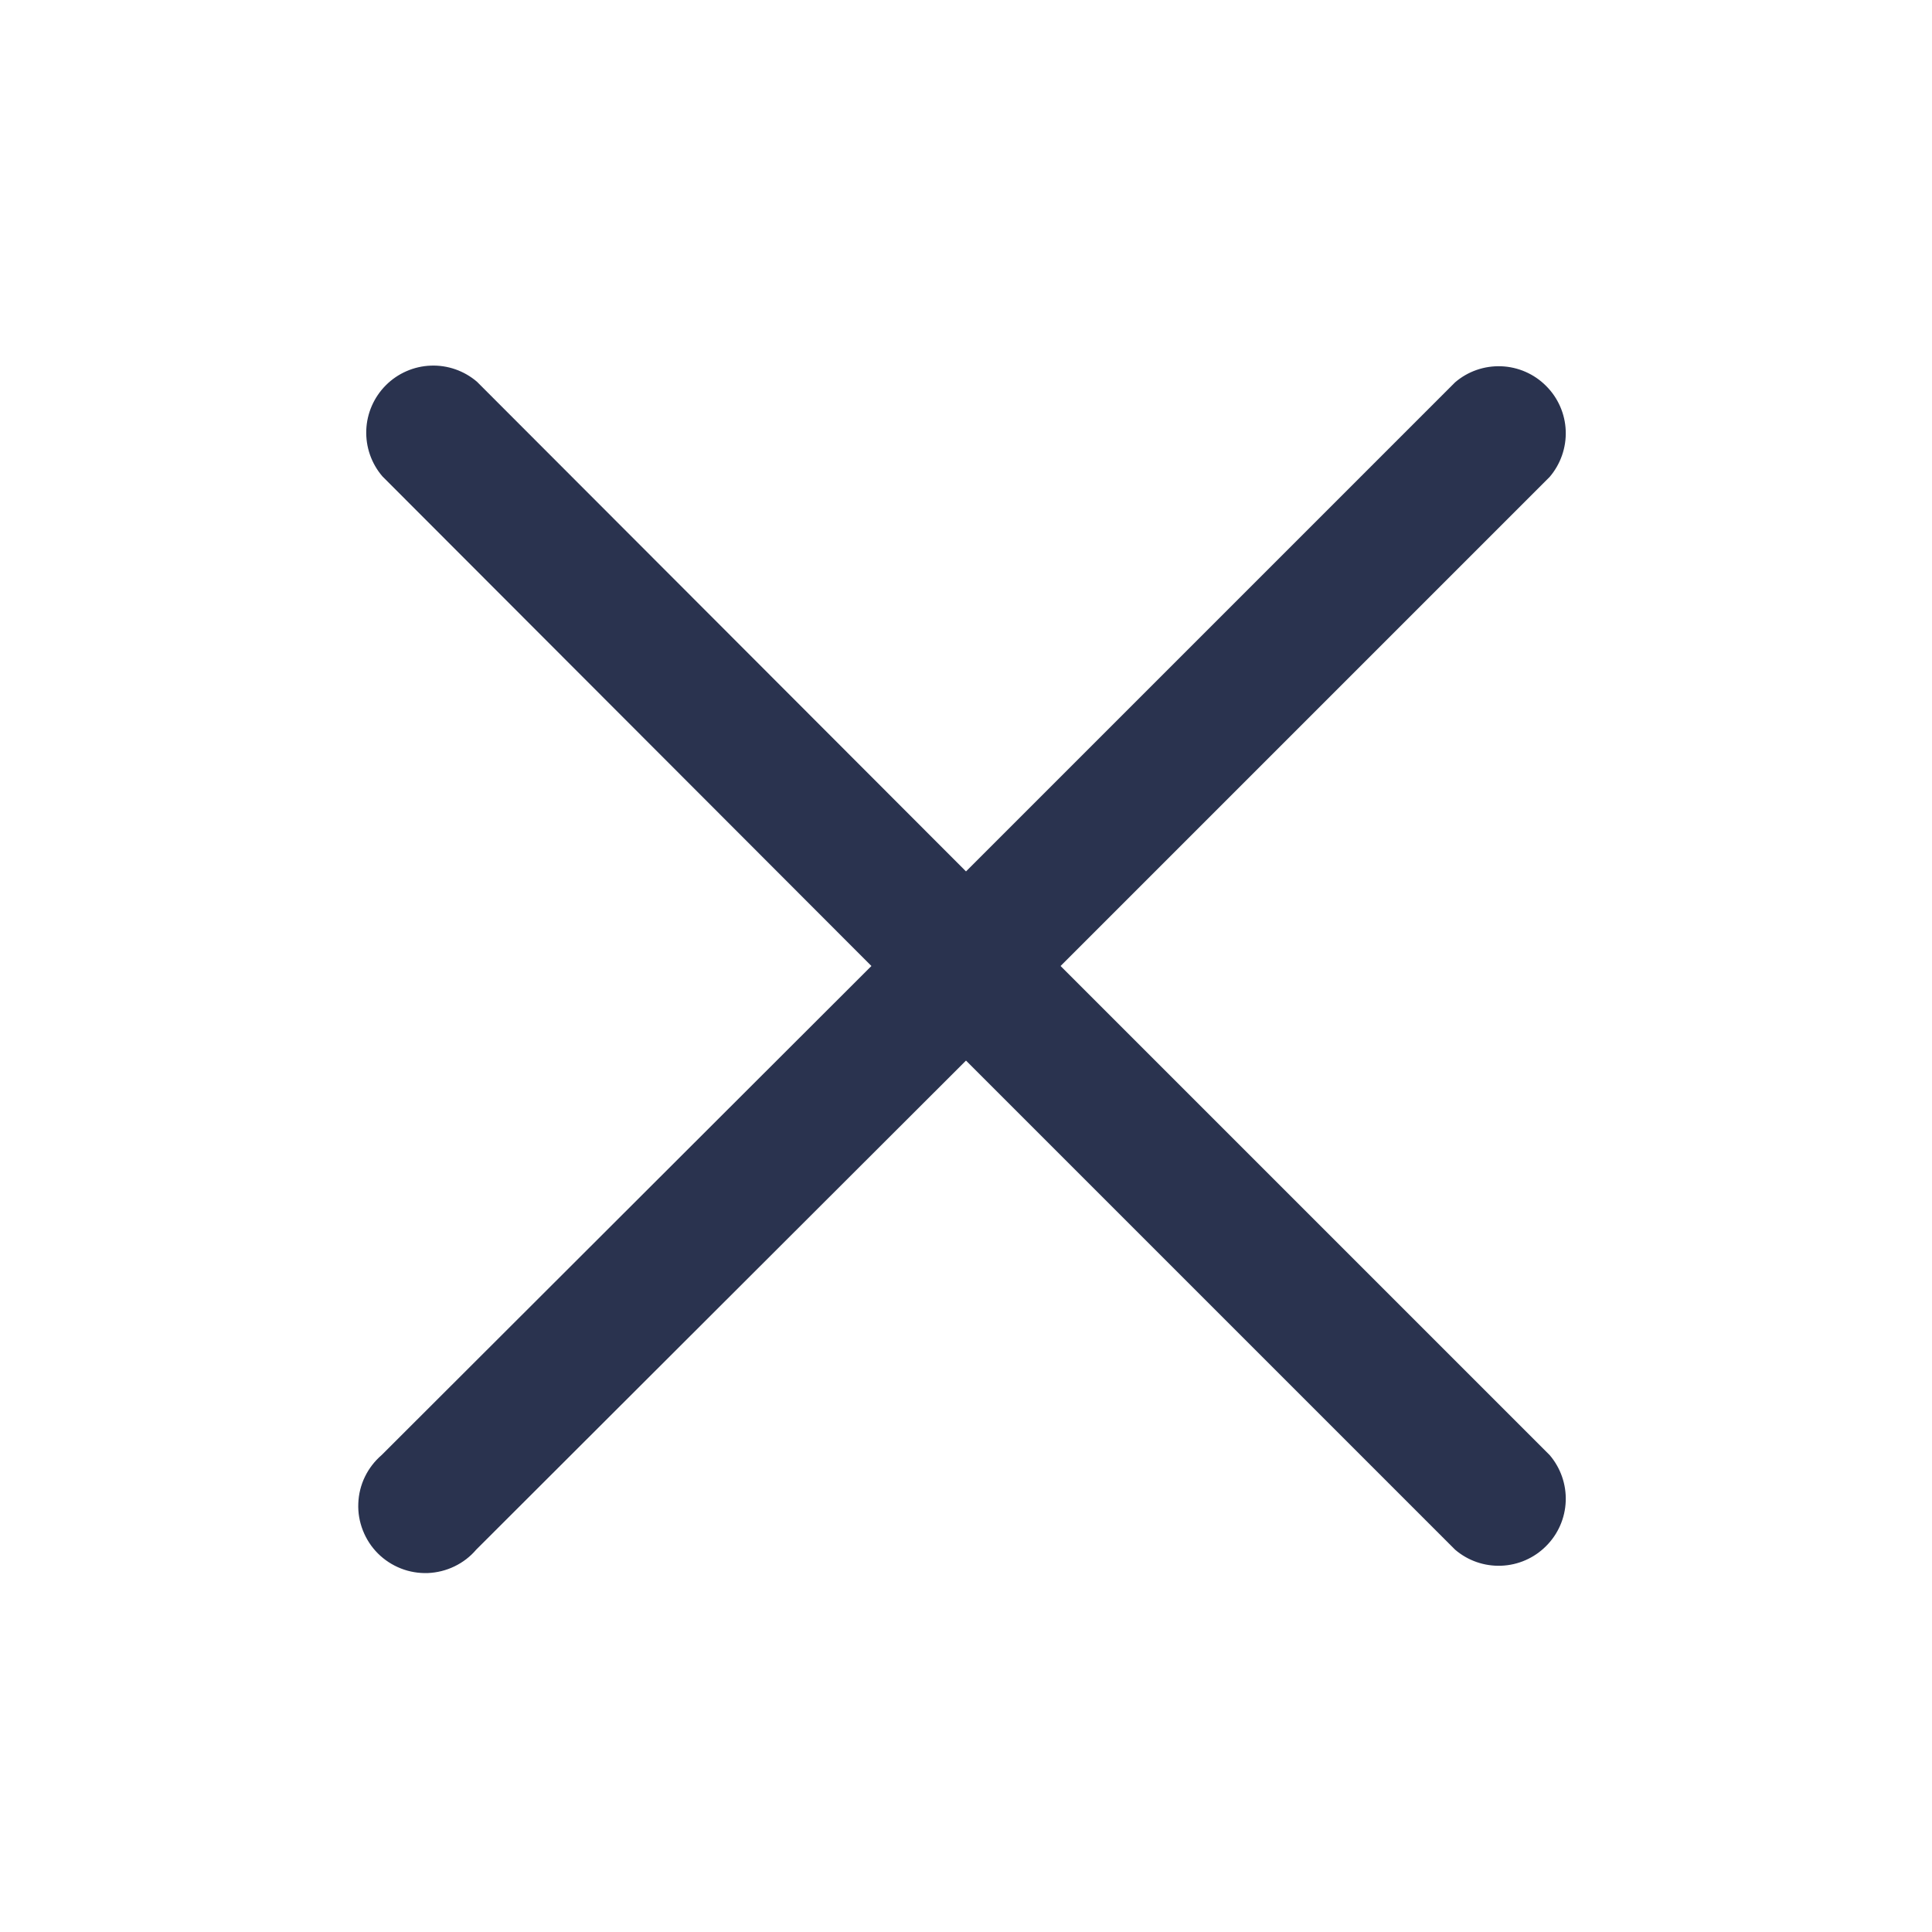 <svg width="24" height="24" viewBox="0 0 24 24" fill="none" xmlns="http://www.w3.org/2000/svg">
<path d="M13.175 12L19.25 5.925C19.386 5.766 19.458 5.56 19.45 5.351C19.442 5.141 19.355 4.942 19.206 4.794C19.058 4.645 18.859 4.558 18.649 4.55C18.439 4.542 18.234 4.613 18.075 4.75L12 10.825L5.925 4.742C5.765 4.605 5.56 4.534 5.351 4.542C5.141 4.55 4.942 4.637 4.794 4.785C4.645 4.934 4.558 5.133 4.55 5.342C4.542 5.552 4.613 5.757 4.75 5.917L10.825 12L4.741 18.075C4.654 18.15 4.583 18.242 4.533 18.345C4.483 18.448 4.455 18.561 4.451 18.676C4.446 18.791 4.466 18.905 4.508 19.012C4.55 19.119 4.613 19.216 4.694 19.297C4.775 19.378 4.873 19.442 4.98 19.484C5.086 19.526 5.201 19.545 5.316 19.541C5.43 19.536 5.543 19.508 5.646 19.458C5.75 19.408 5.842 19.337 5.916 19.25L12 13.175L18.075 19.25C18.234 19.387 18.439 19.458 18.649 19.45C18.859 19.442 19.058 19.355 19.206 19.206C19.355 19.058 19.442 18.859 19.45 18.649C19.458 18.439 19.386 18.234 19.25 18.075L13.175 12Z" fill="#2A334F"/>
</svg>

